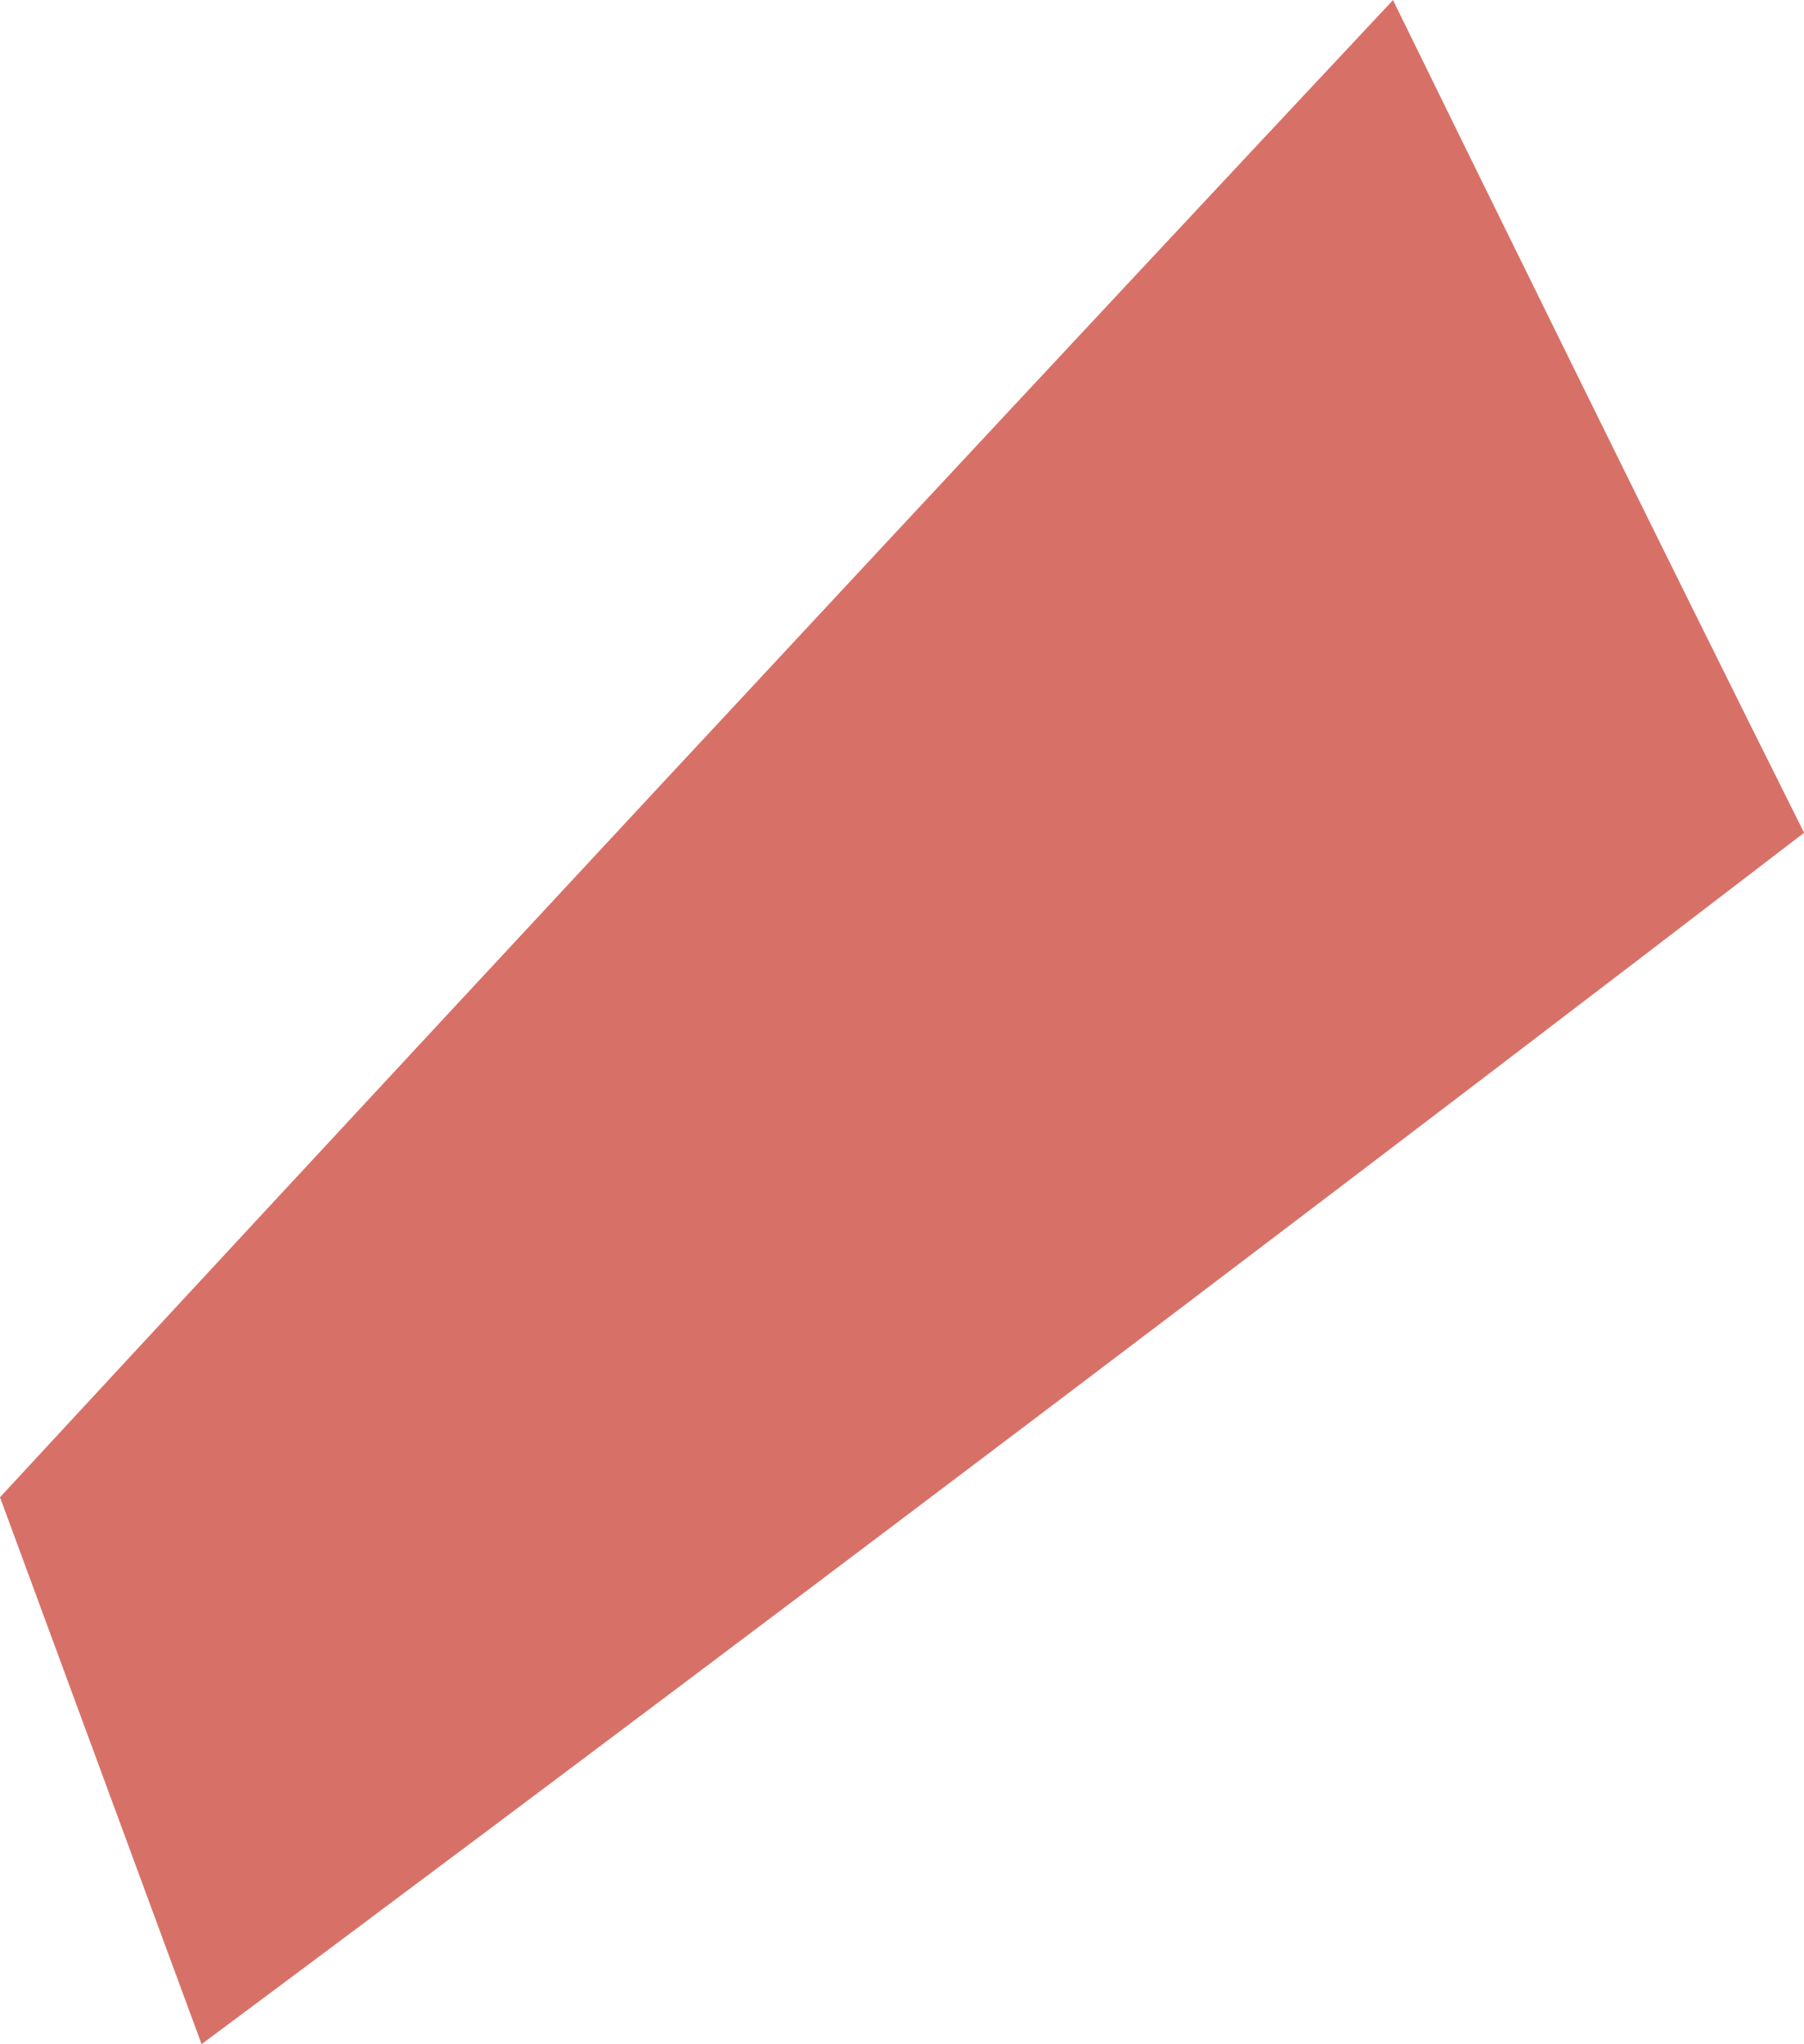 <svg xmlns="http://www.w3.org/2000/svg" width="18.562" height="21.035" viewBox="0 0 18.562 21.035"><defs><style>.a{fill:#d77168;}</style></defs><path class="a" d="M1036.969,524.52l2.074,5.628s7.584-5.634,16.489-12.466c-1.508-3.019-3.27-6.609-4.23-8.569C1044.281,516.609,1036.969,524.52,1036.969,524.52Z" transform="translate(-1036.969 -509.112)"/></svg>